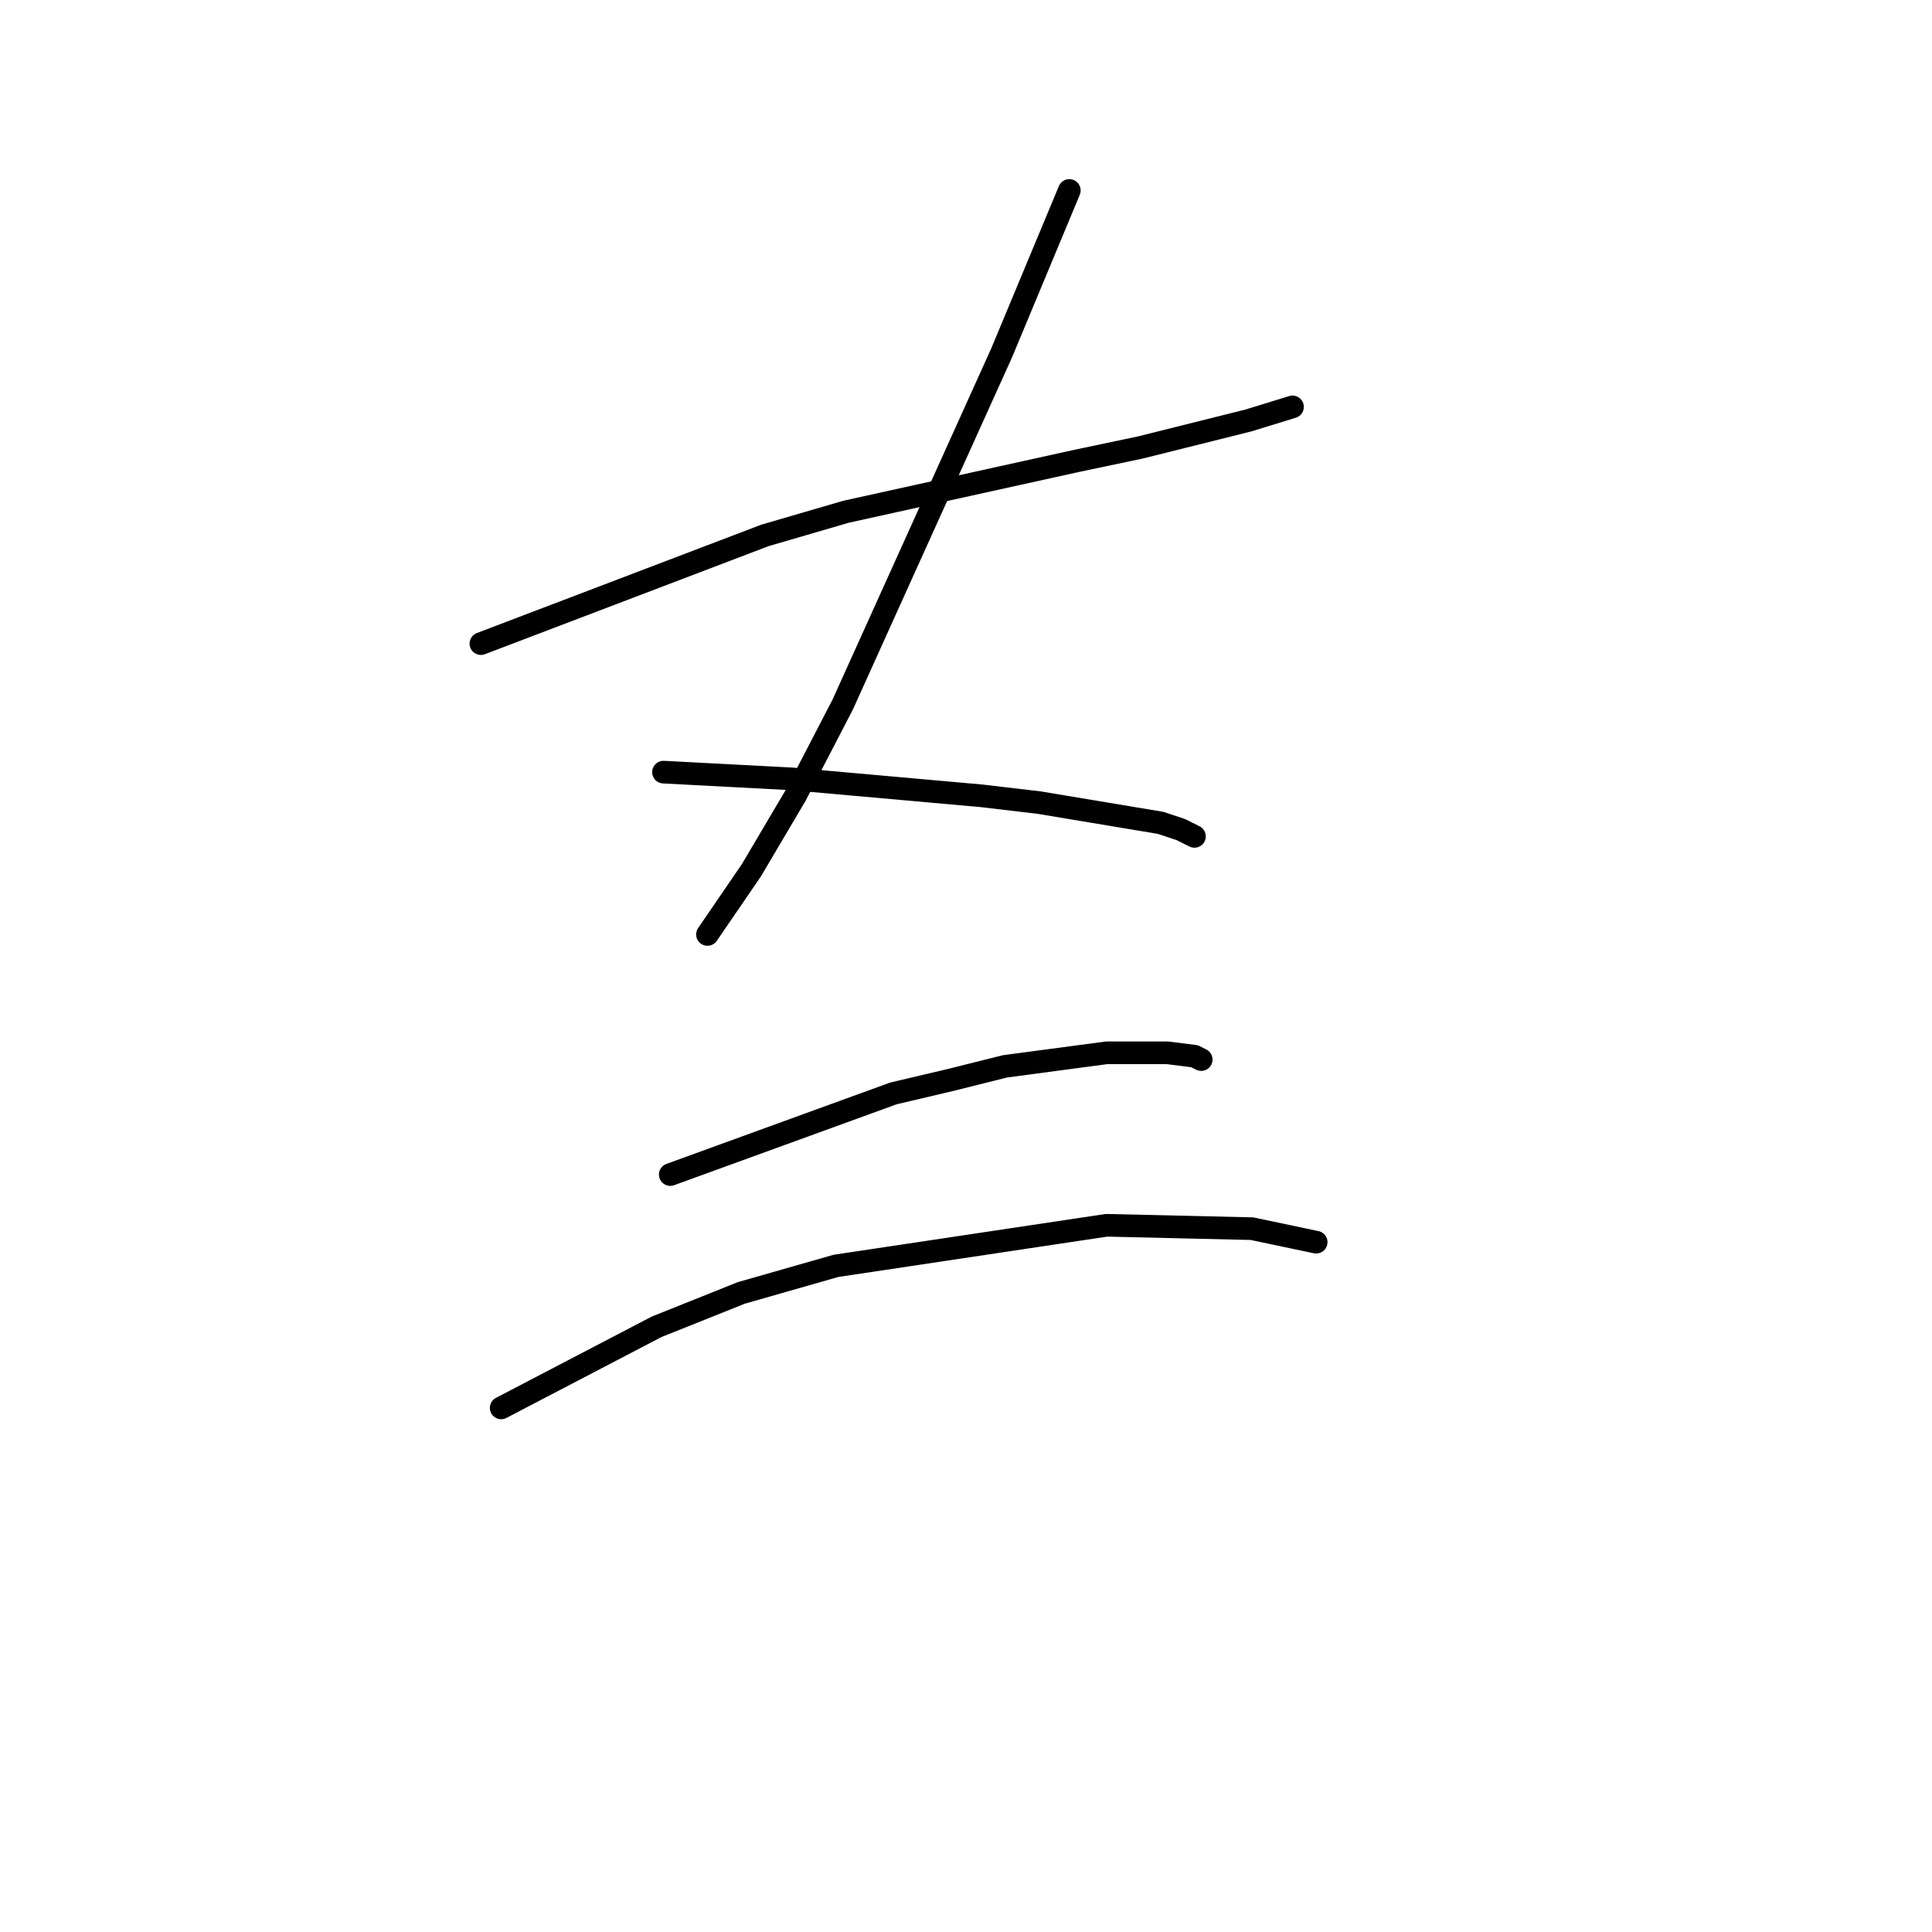 <?xml version="1.0" standalone="no"?>
    <svg width="256" height="256" xmlns="http://www.w3.org/2000/svg" version="1.1">
    <polyline stroke="black" stroke-width="3" stroke-linecap="round" fill="transparent" stroke-linejoin="round" points="63.721 85.283 82.541 78.114 101.361 70.944 112.115 67.807 142.586 61.086 151.1 59.294 165.439 55.709 171.265 53.916 171.265 53.916 " />
        <polyline stroke="black" stroke-width="3" stroke-linecap="round" fill="transparent" stroke-linejoin="round" points="141.69 25.238 137.209 35.992 132.728 46.747 111.667 93.349 105.394 105.448 99.569 115.306 93.743 123.82 93.743 123.82 " />
        <polyline stroke="black" stroke-width="3" stroke-linecap="round" fill="transparent" stroke-linejoin="round" points="87.918 102.311 96.432 102.759 104.946 103.207 130.039 105.448 137.657 106.344 153.789 109.033 156.477 109.929 158.27 110.825 158.27 110.825 " />
        <polyline stroke="black" stroke-width="3" stroke-linecap="round" fill="transparent" stroke-linejoin="round" points="88.814 155.635 103.602 150.258 118.389 144.881 126.007 143.088 133.176 141.296 146.619 139.504 154.685 139.504 158.27 139.952 159.166 140.4 159.166 140.4 " />
        <polyline stroke="black" stroke-width="3" stroke-linecap="round" fill="transparent" stroke-linejoin="round" points="66.409 186.554 76.715 181.177 87.022 175.8 98.224 171.319 110.771 167.734 146.619 162.357 165.888 162.805 174.401 164.597 174.401 164.597 " />
        </svg>